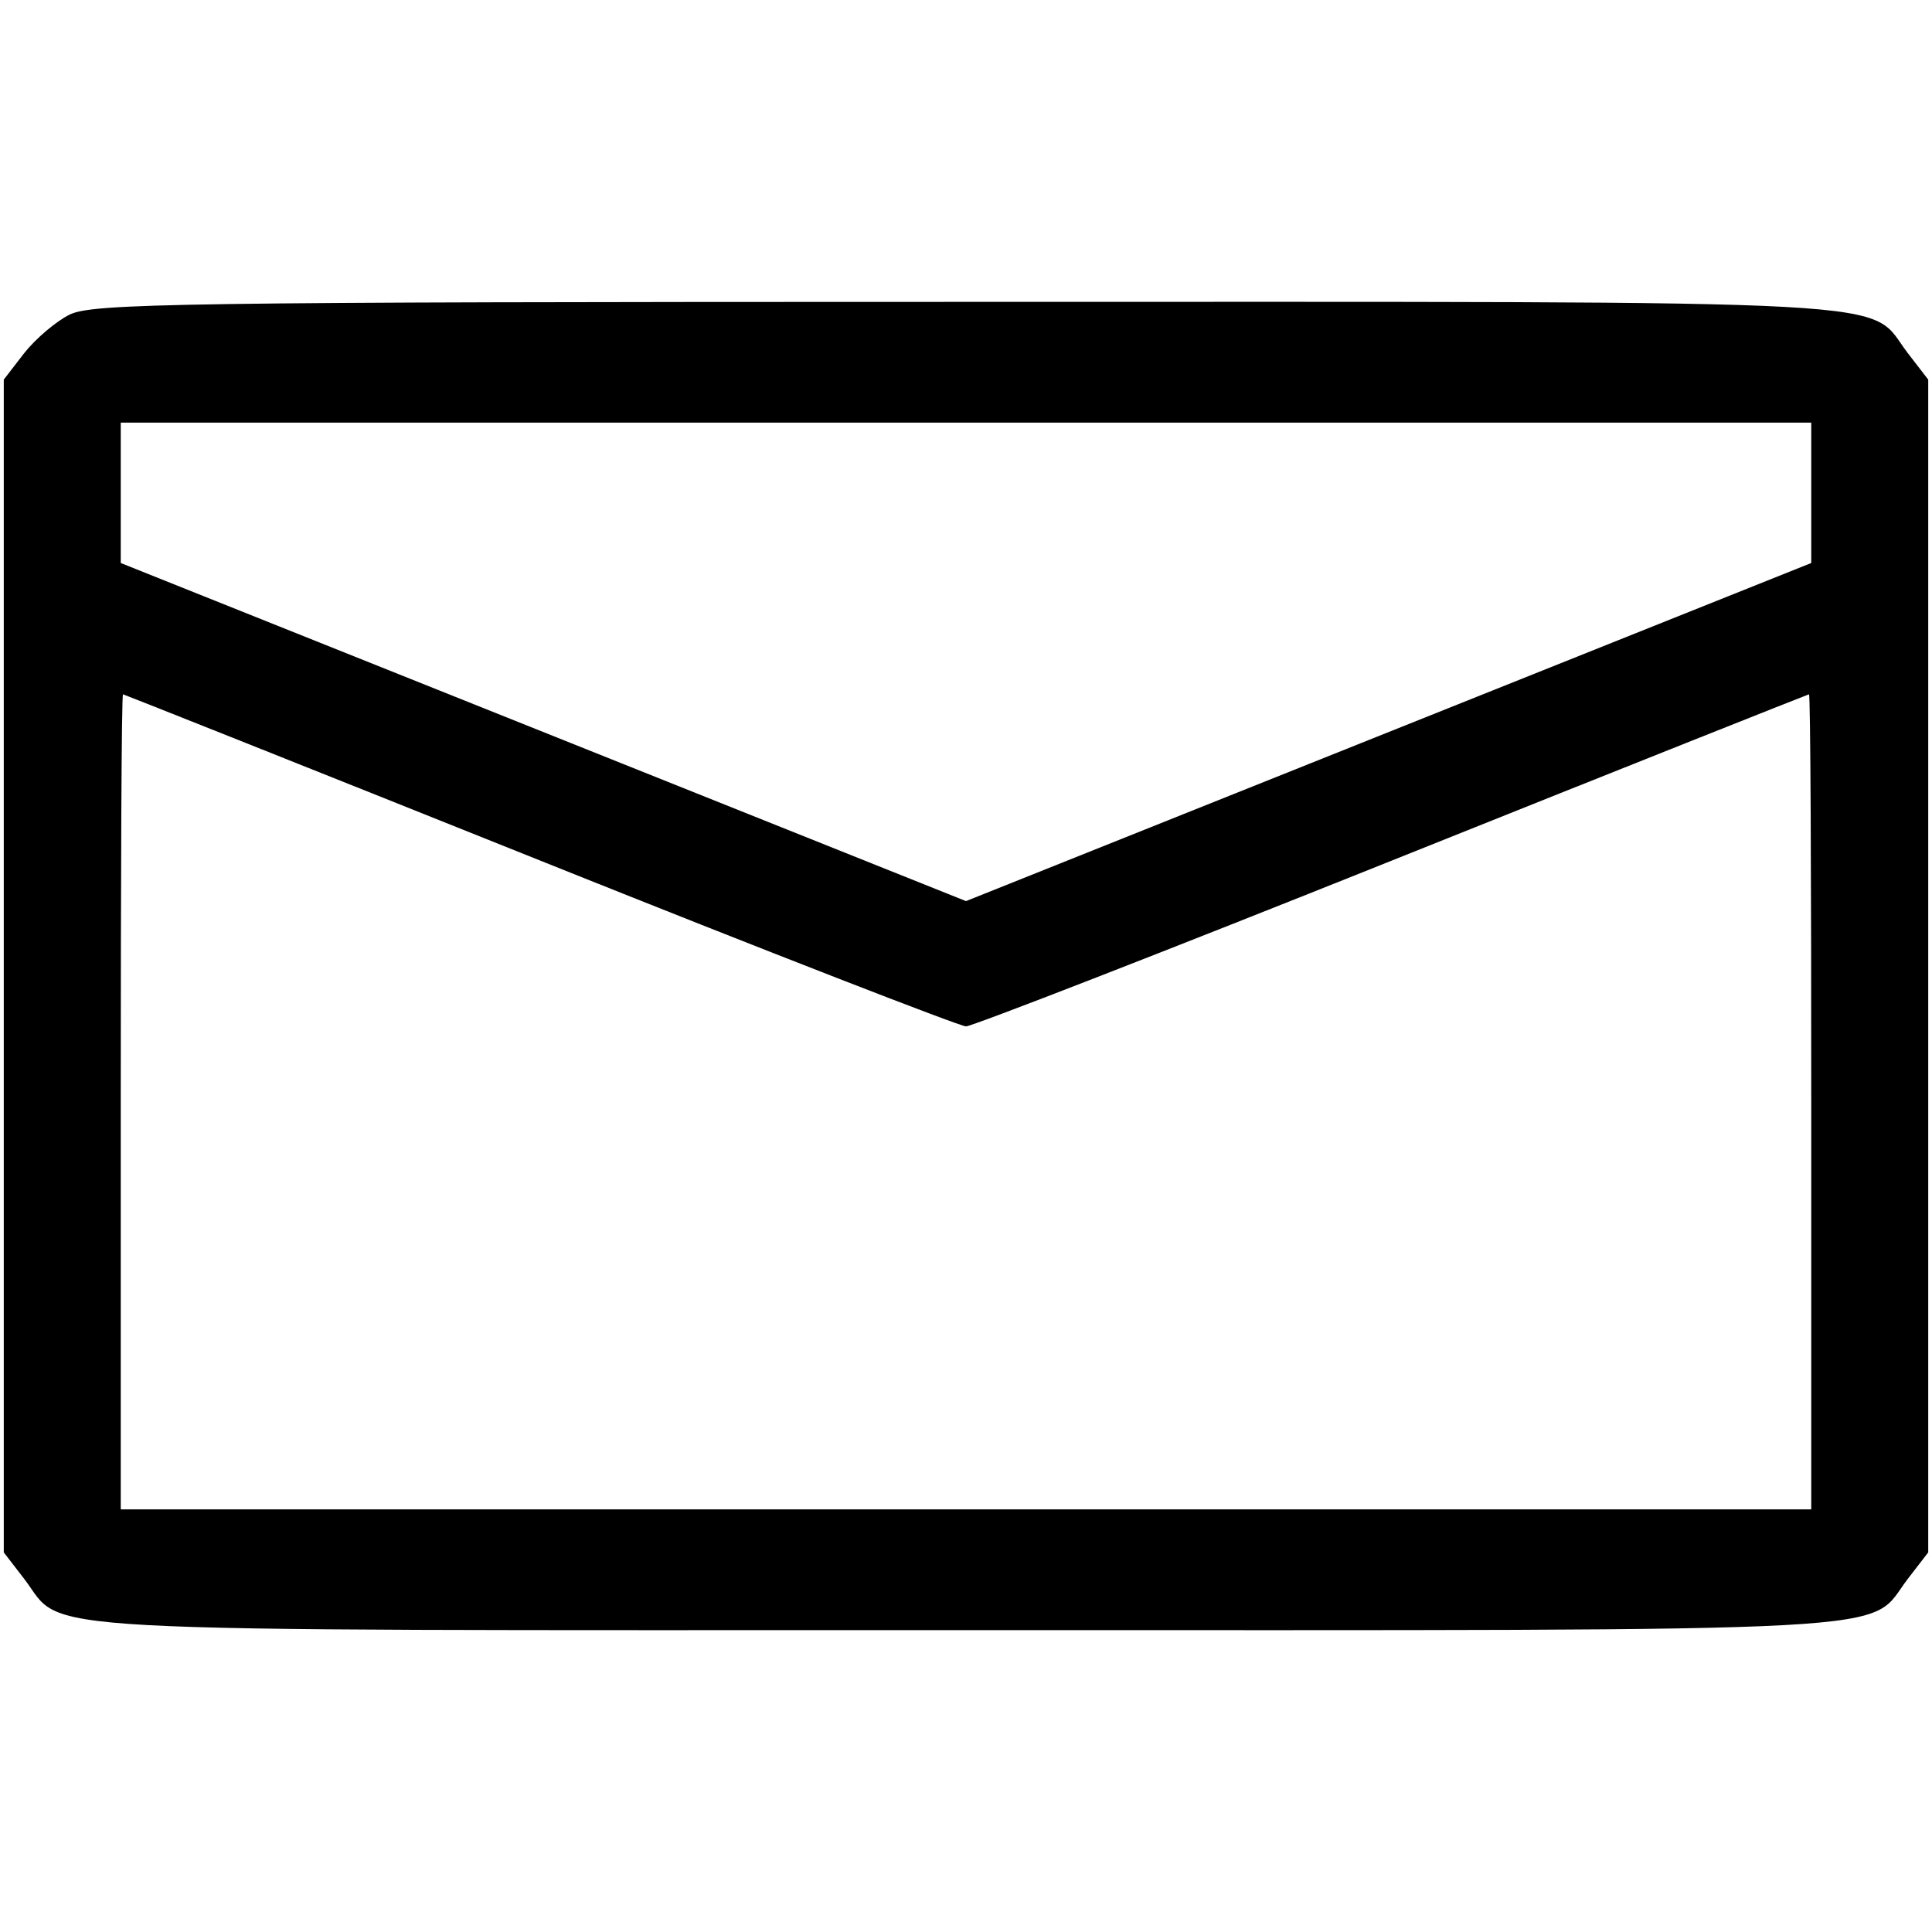 <?xml version="1.0" standalone="no"?>
<!DOCTYPE svg PUBLIC "-//W3C//DTD SVG 20010904//EN"
 "http://www.w3.org/TR/2001/REC-SVG-20010904/DTD/svg10.dtd">
<svg version="1.0" xmlns="http://www.w3.org/2000/svg"
 width="256pt" height="256pt" viewBox="0 0 256 256"
 preserveAspectRatio="xMidYMid meet">

<g transform="translate(0,256) scale(0.1,-0.1)"
fill="#000000" stroke="none">
<path d="M92 2143 c-18 -9 -45 -32 -60 -51 l-27 -35 0 -777 0 -777 27 -35 c56
-73 -34 -68 1248 -68 1282 0 1192 -5 1248 68 l27 35 0 777 0 777 -27 35 c-56
73 35 68 -1250 68 -1047 0 -1156 -2 -1186 -17z m2308 -236 l0 -93 -560 -224
-560 -224 -560 224 -560 224 0 93 0 93 1120 0 1120 0 0 -93z m-1685 -487 c302
-121 557 -220 565 -220 8 0 263 99 565 220 302 121 551 220 552 220 2 0 3
-243 3 -540 l0 -540 -1120 0 -1120 0 0 540 c0 297 1 540 3 540 1 0 250 -99
552 -220z"/>
</g>
</svg>
